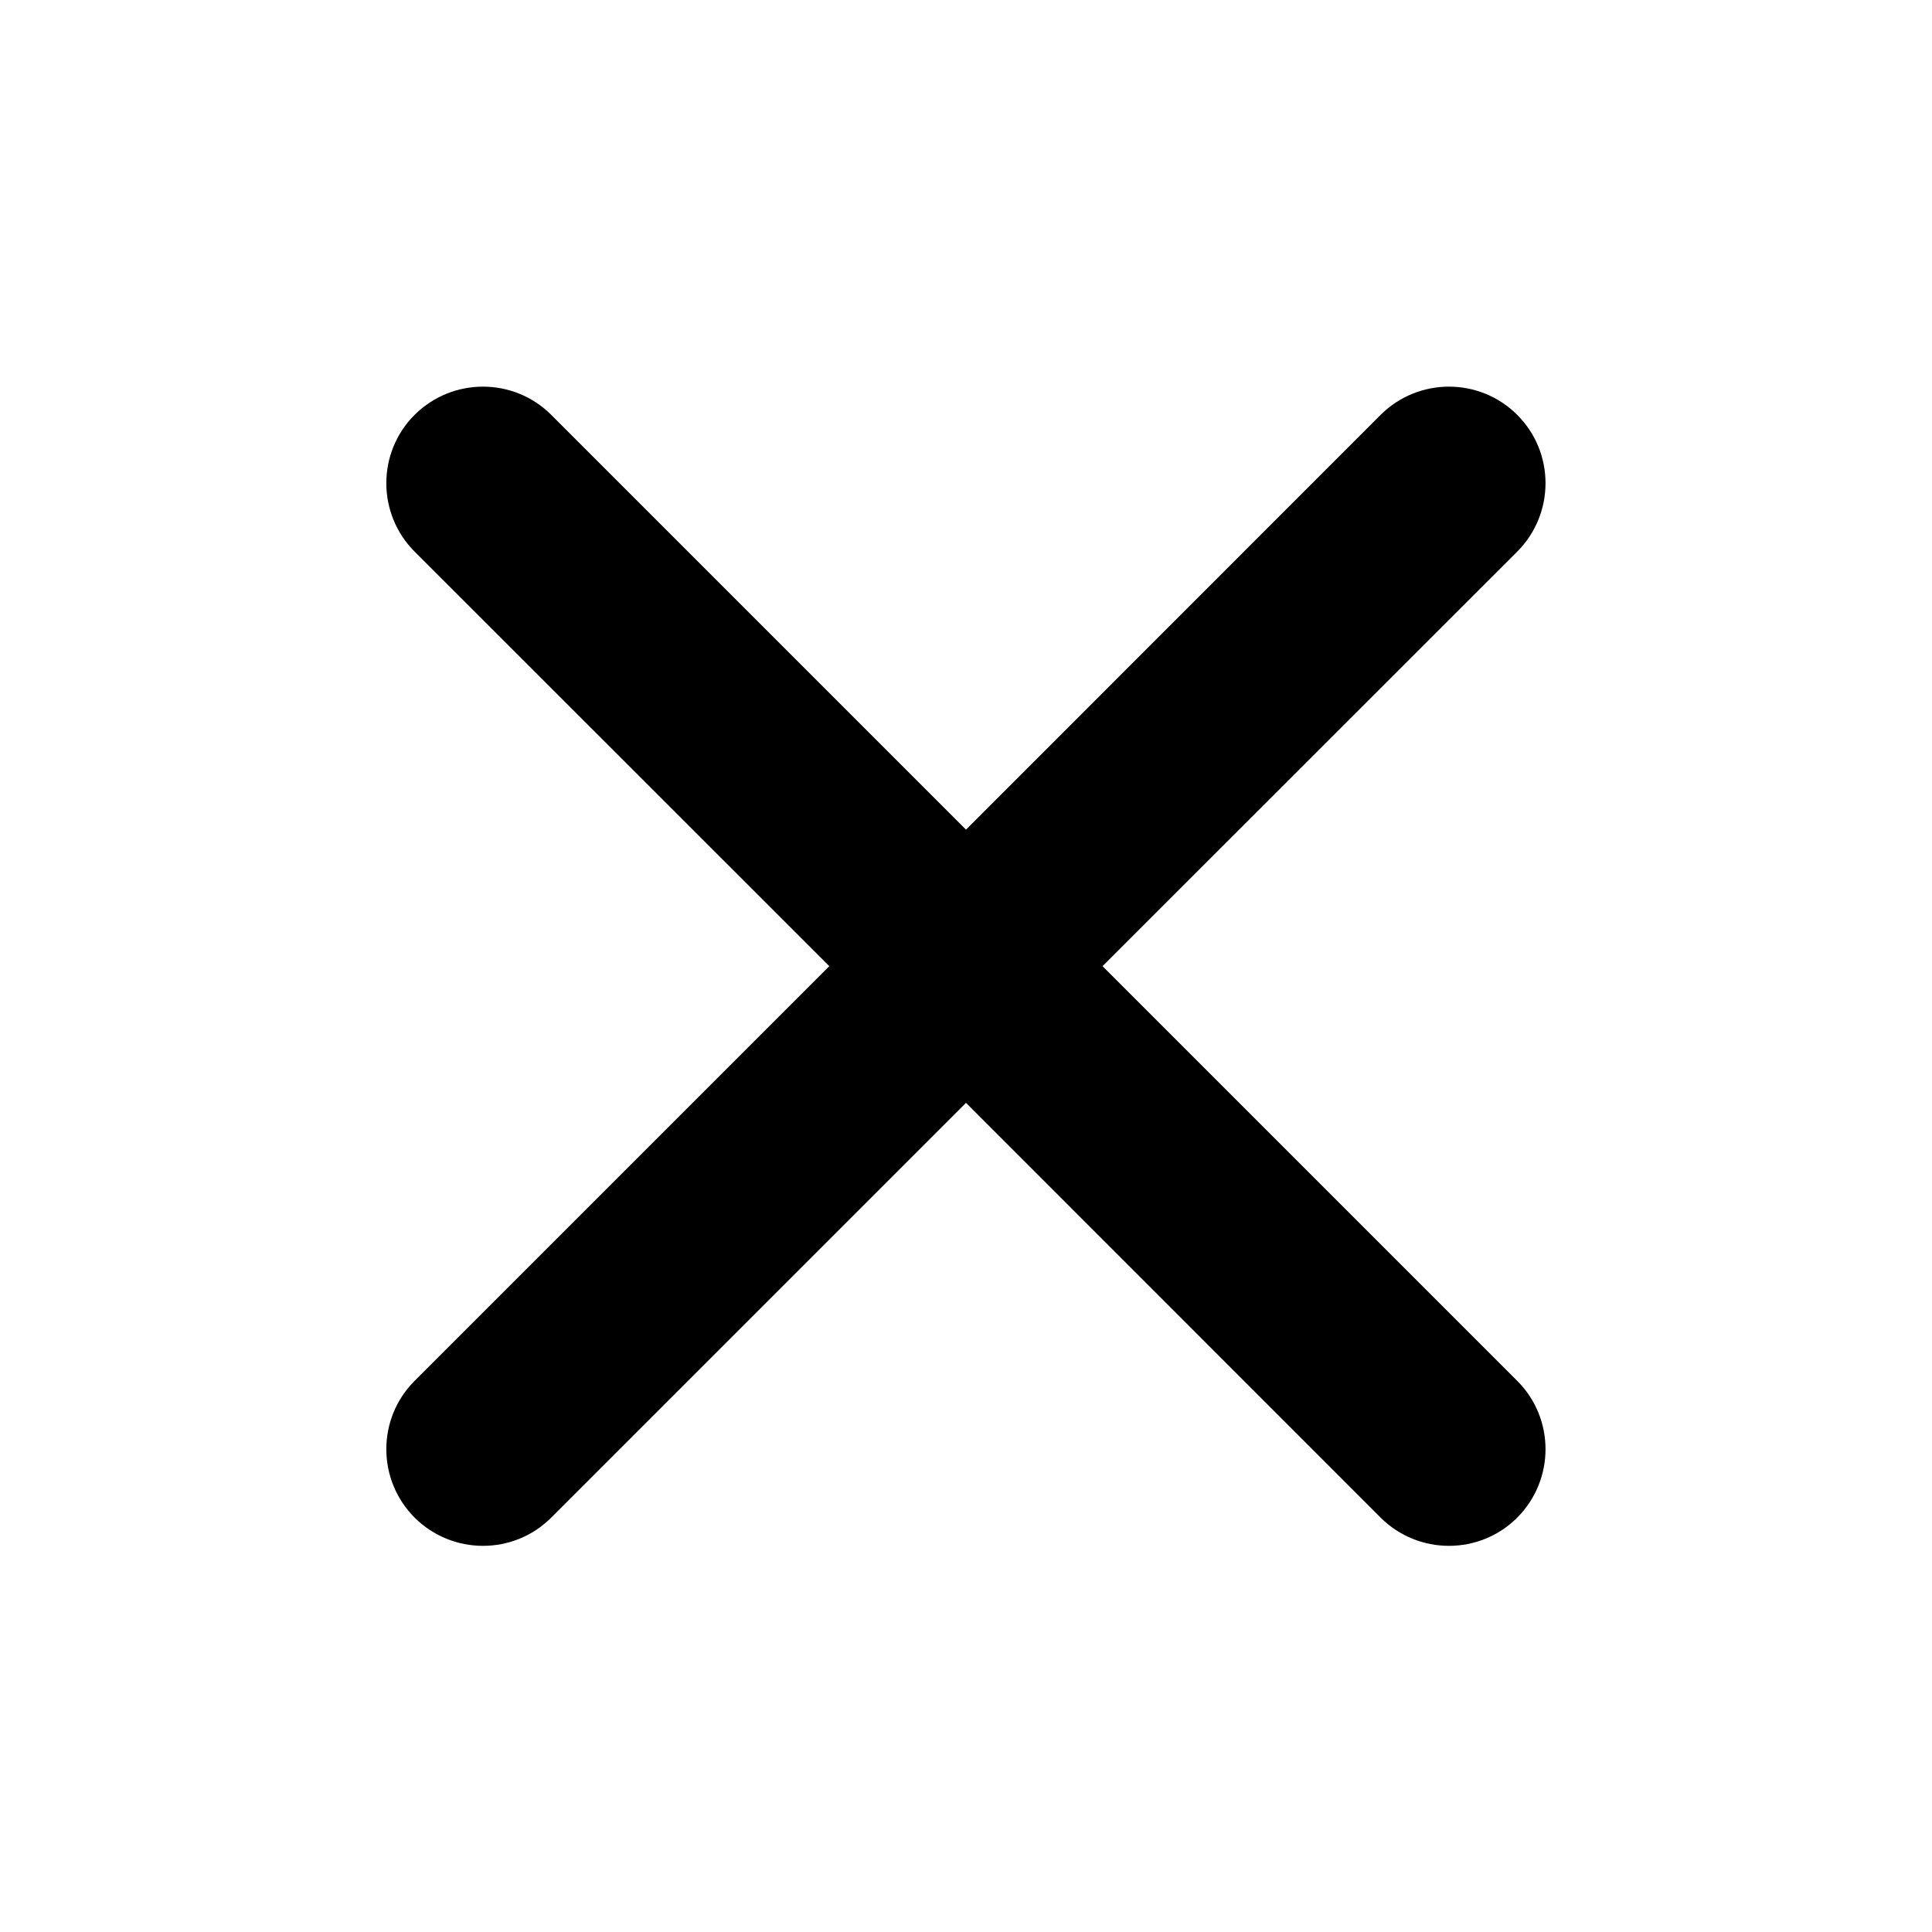 <svg width="12" height="12" viewBox="0 0 12 12" fill="none" xmlns="http://www.w3.org/2000/svg">
<path fill-rule="evenodd" clip-rule="evenodd" d="M9.424 3.426C9.658 3.191 9.658 2.811 9.424 2.577C9.19 2.343 8.81 2.343 8.575 2.577L6 5.153L3.424 2.577C3.19 2.343 2.81 2.343 2.575 2.577C2.341 2.811 2.341 3.191 2.575 3.426L5.151 6.001L2.575 8.577C2.341 8.811 2.341 9.191 2.575 9.426C2.81 9.66 3.19 9.66 3.424 9.426L6 6.85L8.575 9.426C8.81 9.66 9.19 9.66 9.424 9.426C9.658 9.191 9.658 8.811 9.424 8.577L6.848 6.001L9.424 3.426Z" fill="black"/>
</svg>
